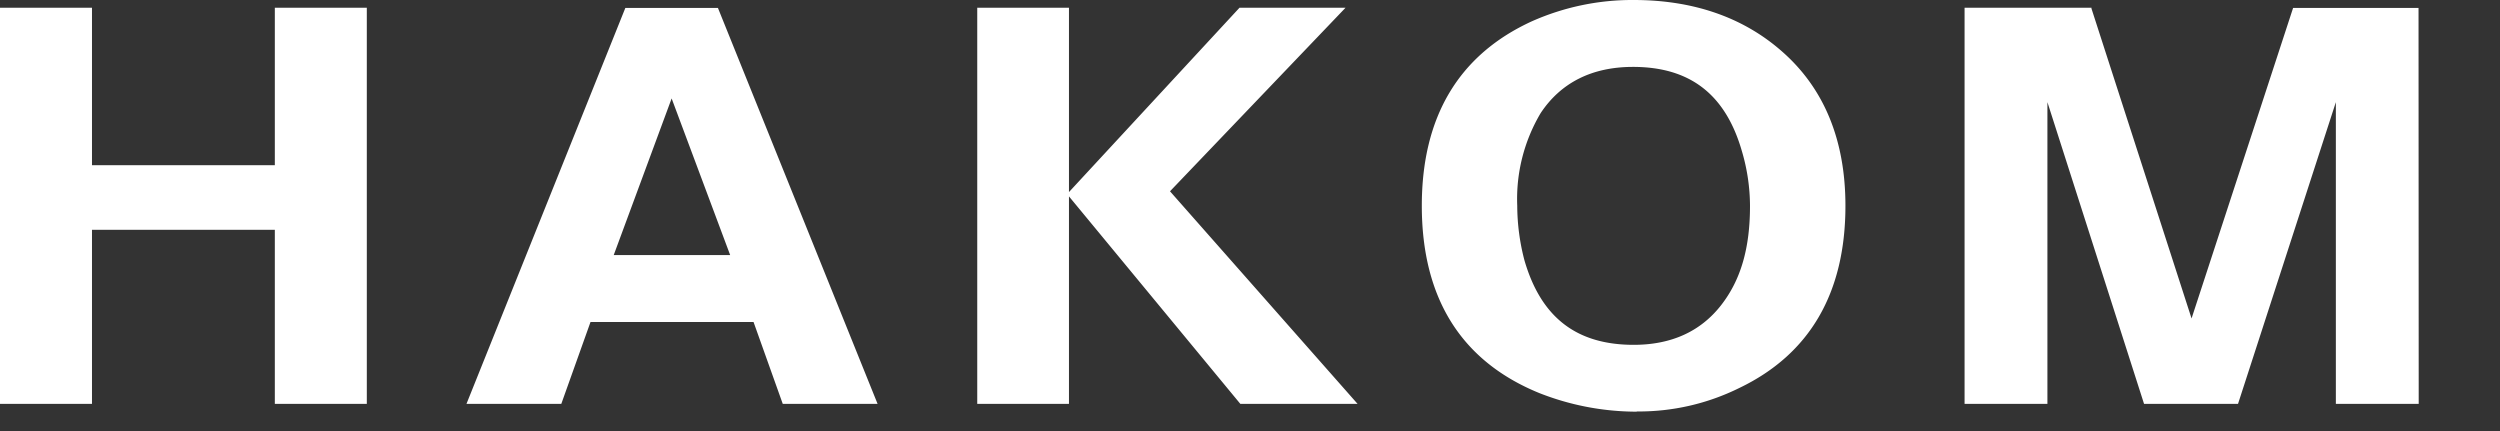 <?xml version="1.0" encoding="UTF-8"?>
<svg xmlns="http://www.w3.org/2000/svg" viewBox="0 0 290 50">
  <rect x="0" y="0" width="290" height="50" fill="#333333" stroke="none"/>
  <title>Element 1</title>
  <path d="M71.19,29.59H84.7L77.91,11.42Zm13.89.24H70.84l7.07-19.14ZM189.43,7.76c-4.75,0-8.37,1.82-10.72,5.37A19.49,19.49,0,0,0,176,23.86a25.27,25.27,0,0,0,.83,6.32c1.91,6.6,6,9.82,12.68,9.82,4.35,0,7.73-1.54,10.1-4.55S203,28.69,203,23.89a22.55,22.55,0,0,0-.93-6.32c-1.89-6.6-6-9.81-12.65-9.81m.09,32.5c-6.74,0-11-3.27-12.91-10a24.26,24.26,0,0,1-.85-6.38A19.77,19.77,0,0,1,178.55,13c2.39-3.64,6-5.49,10.9-5.49,6.74,0,11,3.27,12.92,10a23.23,23.23,0,0,1,.92,6.39c0,4.87-1.16,8.8-3.48,11.73s-5.86,4.64-10.29,4.64M32.12,46.59H42.29V1.16H32.12V19.42H10.43V1.16H.26V46.59H10.43V26.4H32.12Zm10.43.26H31.88V26.66H10.67V46.85H0V.9H10.67V19.16H31.88V.9H42.55ZM91,46.59h10.45L83.11,1.16H72.71L54.49,46.62H65l3.38-9.51H87.58Zm10.8.26h-11l-3.39-9.5H68.5l-3.39,9.5h-11L72.54.92H83.28Zm11.83-.26h10.17V1.16H113.6Zm30.37,0h12.91l-21.5-24.4,20.11-21H143.88L124.13,22.52Zm13.48.26h-13.6l0,0L124,22.78V46.85H113.36V.9H124V22.28L143.78.9h12.3L135.72,22.19Zm113.74-.26h9.11V1.16H266.18l-12,36.59L242.39,1.16H228.12V46.59h9.11V10.26l11.64,36.33h10.55l11.77-36.33V46.59Zm9.35.26h-9.61v-35l-11.35,35h-10.9l-11.21-35v35h-9.61V.9h14.72l0,.09,11.61,35.95L266,.92h14.55ZM189.52.26A28.52,28.52,0,0,0,177.84,2.7c-8.4,3.83-12.65,11-12.65,21.19,0,10.62,4.54,17.86,13.48,21.5a30.72,30.72,0,0,0,10.76,2.13,26.55,26.55,0,0,0,12.2-2.7c8.09-3.9,12.21-10.93,12.21-20.93,0-7.66-2.41-13.51-7.4-17.84C202,2.2,196.36.26,189.52.26m.34,47.49h-.43a30.89,30.89,0,0,1-10.86-2.15c-9.06-3.69-13.64-11-13.64-21.74,0-10.33,4.3-17.52,12.79-21.4A28.68,28.68,0,0,1,189.5,0c6.91,0,12.65,2,17.1,5.87,5,4.32,7.47,10.38,7.47,18,0,10.1-4.13,17.22-12.32,21.14a26.26,26.26,0,0,1-11.89,2.72M10.55,19.28H32V1H42.43v45.7H32V26.54H10.55v20.2H.12V1H10.55ZM72.64,1H83.21l18.4,45.7H90.87l-3.38-9.51H68.4L65,46.74H54.28ZM84.89,29.71l-7-18.64L71,29.71ZM143.83,1h12L135.55,22.21l21.62,24.53H143.9L124,22.54ZM113.48,1h10.43v45.7H113.48Zm51.59,22.85c0-10.29,4.21-17.41,12.72-21.29A28.46,28.46,0,0,1,189.52.14c6.91,0,12.56,1.94,17,5.82,5,4.33,7.43,10.29,7.43,17.93,0,10-4.07,17.08-12.26,21a26.46,26.46,0,0,1-12.25,2.72,31.51,31.51,0,0,1-10.81-2.13c-9-3.69-13.57-10.95-13.57-21.62m10.81,0a23.63,23.63,0,0,0,.85,6.34c1.91,6.6,6.12,9.91,12.79,9.91,4.38,0,7.83-1.56,10.2-4.59s3.45-6.79,3.45-11.66a23,23,0,0,0-.92-6.34c-1.92-6.6-6.13-9.91-12.8-9.91q-7.23,0-10.81,5.44a19.56,19.56,0,0,0-2.76,10.81M228,1h14.48l11.73,36.31L266.06,1H280.4v45.7h-9.35V11.07L259.49,46.74H248.77L237.35,11.07V46.74H228V1Z" style="fill:#fff" />
</svg>